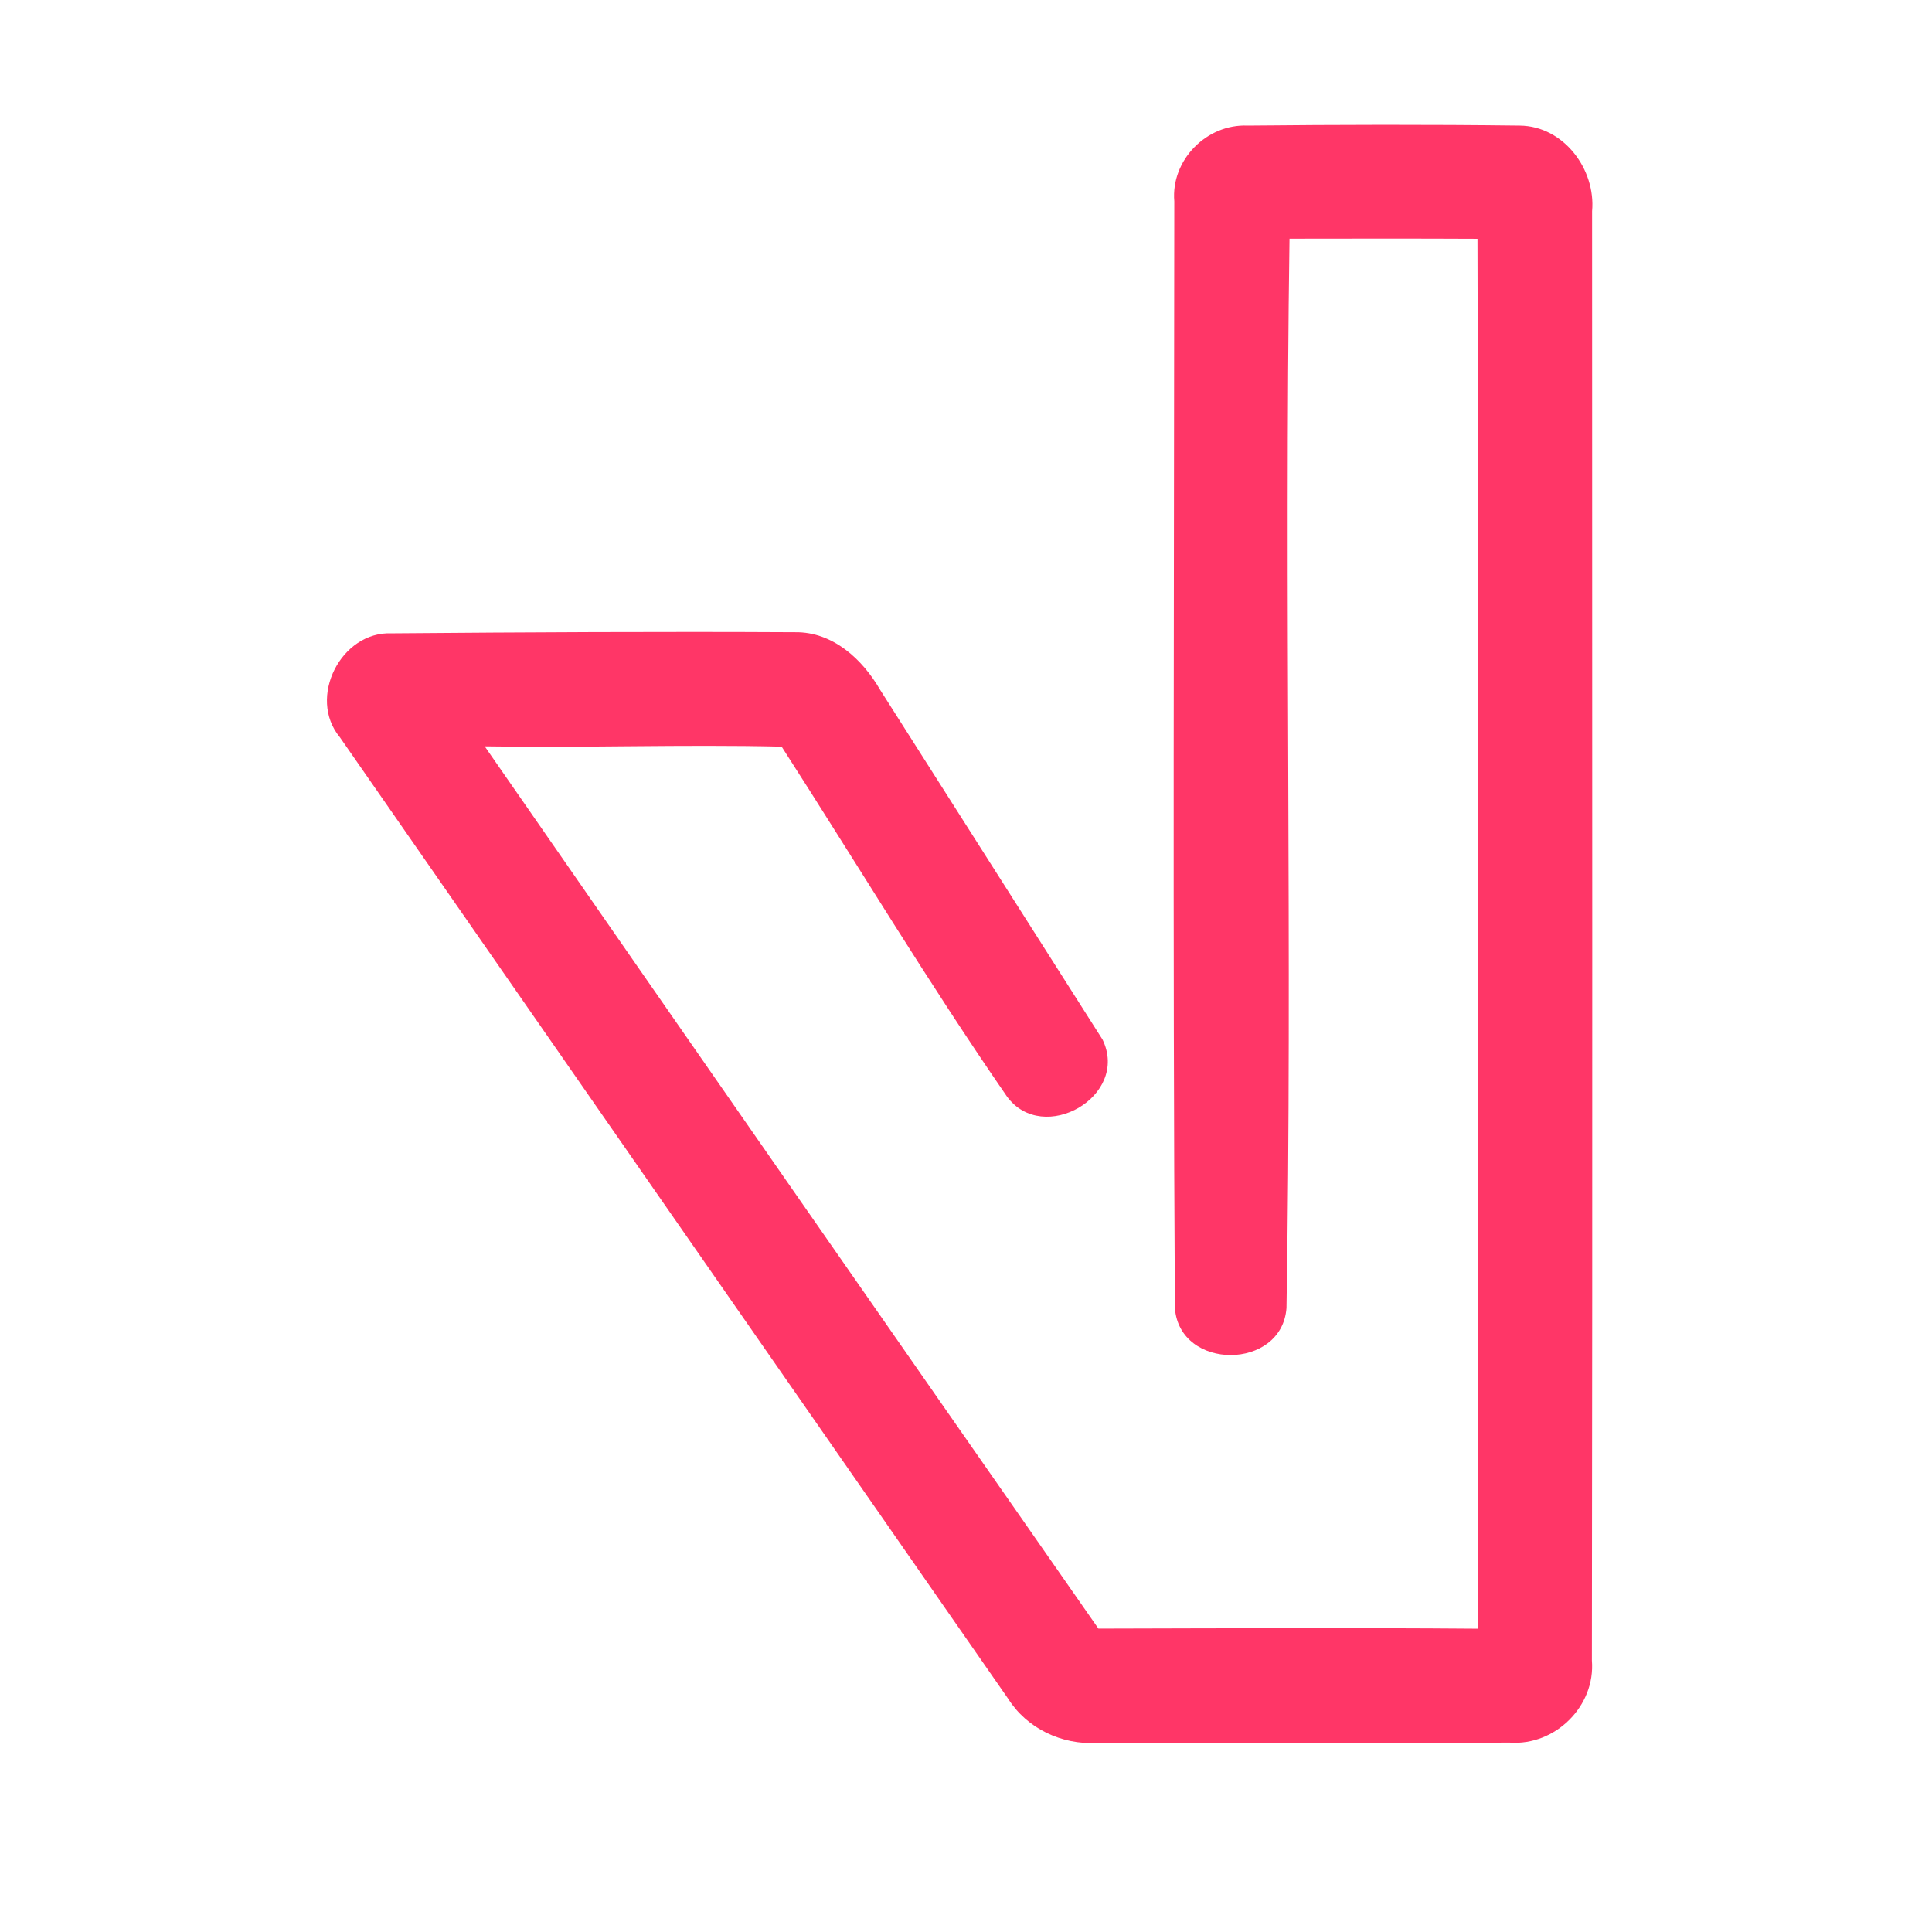 <?xml version="1.0" encoding="UTF-8" ?>
<!DOCTYPE svg PUBLIC "-//W3C//DTD SVG 1.1//EN" "http://www.w3.org/Graphics/SVG/1.1/DTD/svg11.dtd">
<svg width="192pt" height="192pt" viewBox="0 0 192 192" version="1.1" xmlns="http://www.w3.org/2000/svg">
<g id="#ff3667ff">
<path fill="#ff3667" opacity="1.00" d=" M 116.70 20.01 C 116.35 15.91 119.91 12.30 123.99 12.48 C 133.00 12.39 142.02 12.37 151.03 12.48 C 155.38 12.52 158.60 16.81 158.22 20.99 C 158.22 69.00 158.27 117.01 158.20 165.01 C 158.57 169.55 154.56 173.50 150.05 173.18 C 136.36 173.22 122.67 173.17 108.99 173.21 C 105.52 173.41 102.06 171.78 100.19 168.82 C 78.04 136.98 55.90 105.12 33.77 73.26 C 30.53 69.35 33.88 62.71 38.94 62.94 C 52.30 62.83 65.66 62.76 79.02 62.83 C 82.76 62.78 85.71 65.51 87.47 68.56 C 94.84 80.14 102.20 91.74 109.57 103.31 C 112.30 108.95 103.66 113.87 100.07 108.97 C 92.24 97.63 85.13 85.79 77.68 74.20 C 67.85 73.97 58.01 74.33 48.17 74.17 C 68.46 103.43 88.79 132.66 109.16 161.85 C 121.74 161.82 134.31 161.76 146.89 161.86 C 146.85 115.81 146.96 69.77 146.83 23.73 C 140.61 23.70 134.38 23.71 128.15 23.72 C 127.63 59.13 128.44 94.58 127.85 129.99 C 127.39 136.20 117.24 136.24 116.76 130.01 C 116.54 93.35 116.68 56.67 116.70 20.01 Z" />
</g>
</svg>
